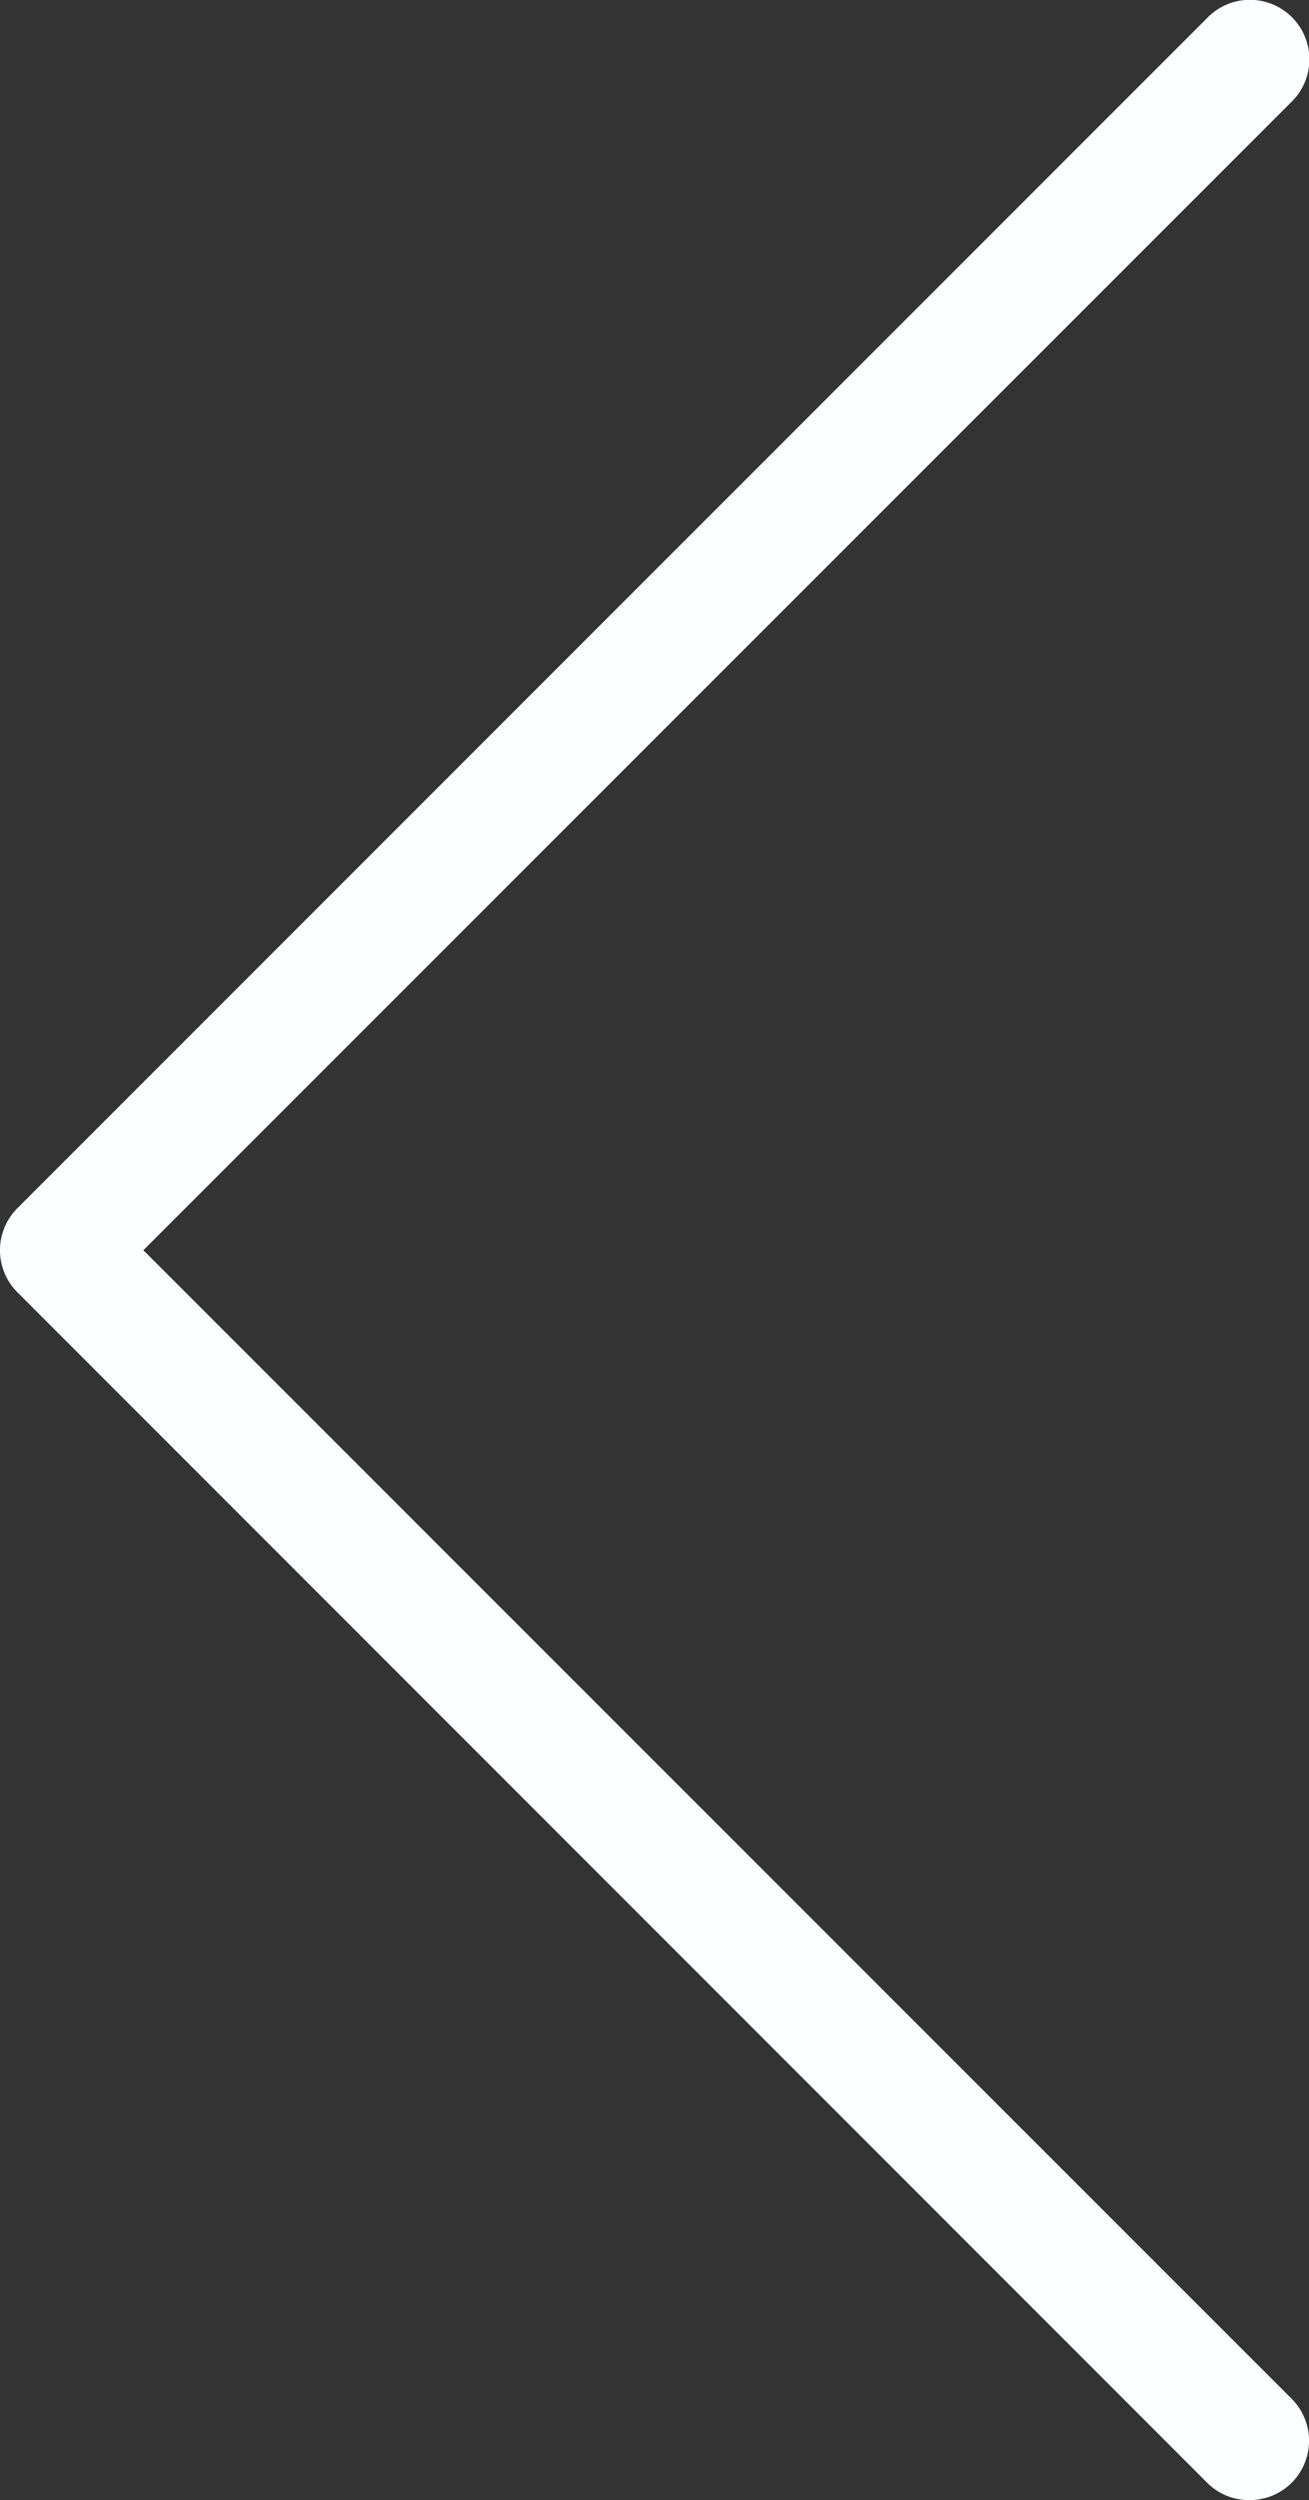 <svg xmlns="http://www.w3.org/2000/svg" width="30" height="57.266" viewBox="0 0 30 57.266"><rect x="0" y="0" width="30" height="57.266" fill="#333333" stroke="none"/><defs><style>.a{fill:#fcffff;}</style></defs><g transform="translate(43.986 61.258) rotate(180)"><path class="a" d="M15.352,3.992A1.359,1.359,0,0,0,14.4,6.329L40.7,32.621,14.4,58.912a1.363,1.363,0,1,0,1.927,1.927L43.587,33.584a1.362,1.362,0,0,0,0-1.927L16.331,4.4A1.347,1.347,0,0,0,15.352,3.992Z" transform="translate(0 0)"/></g></svg>